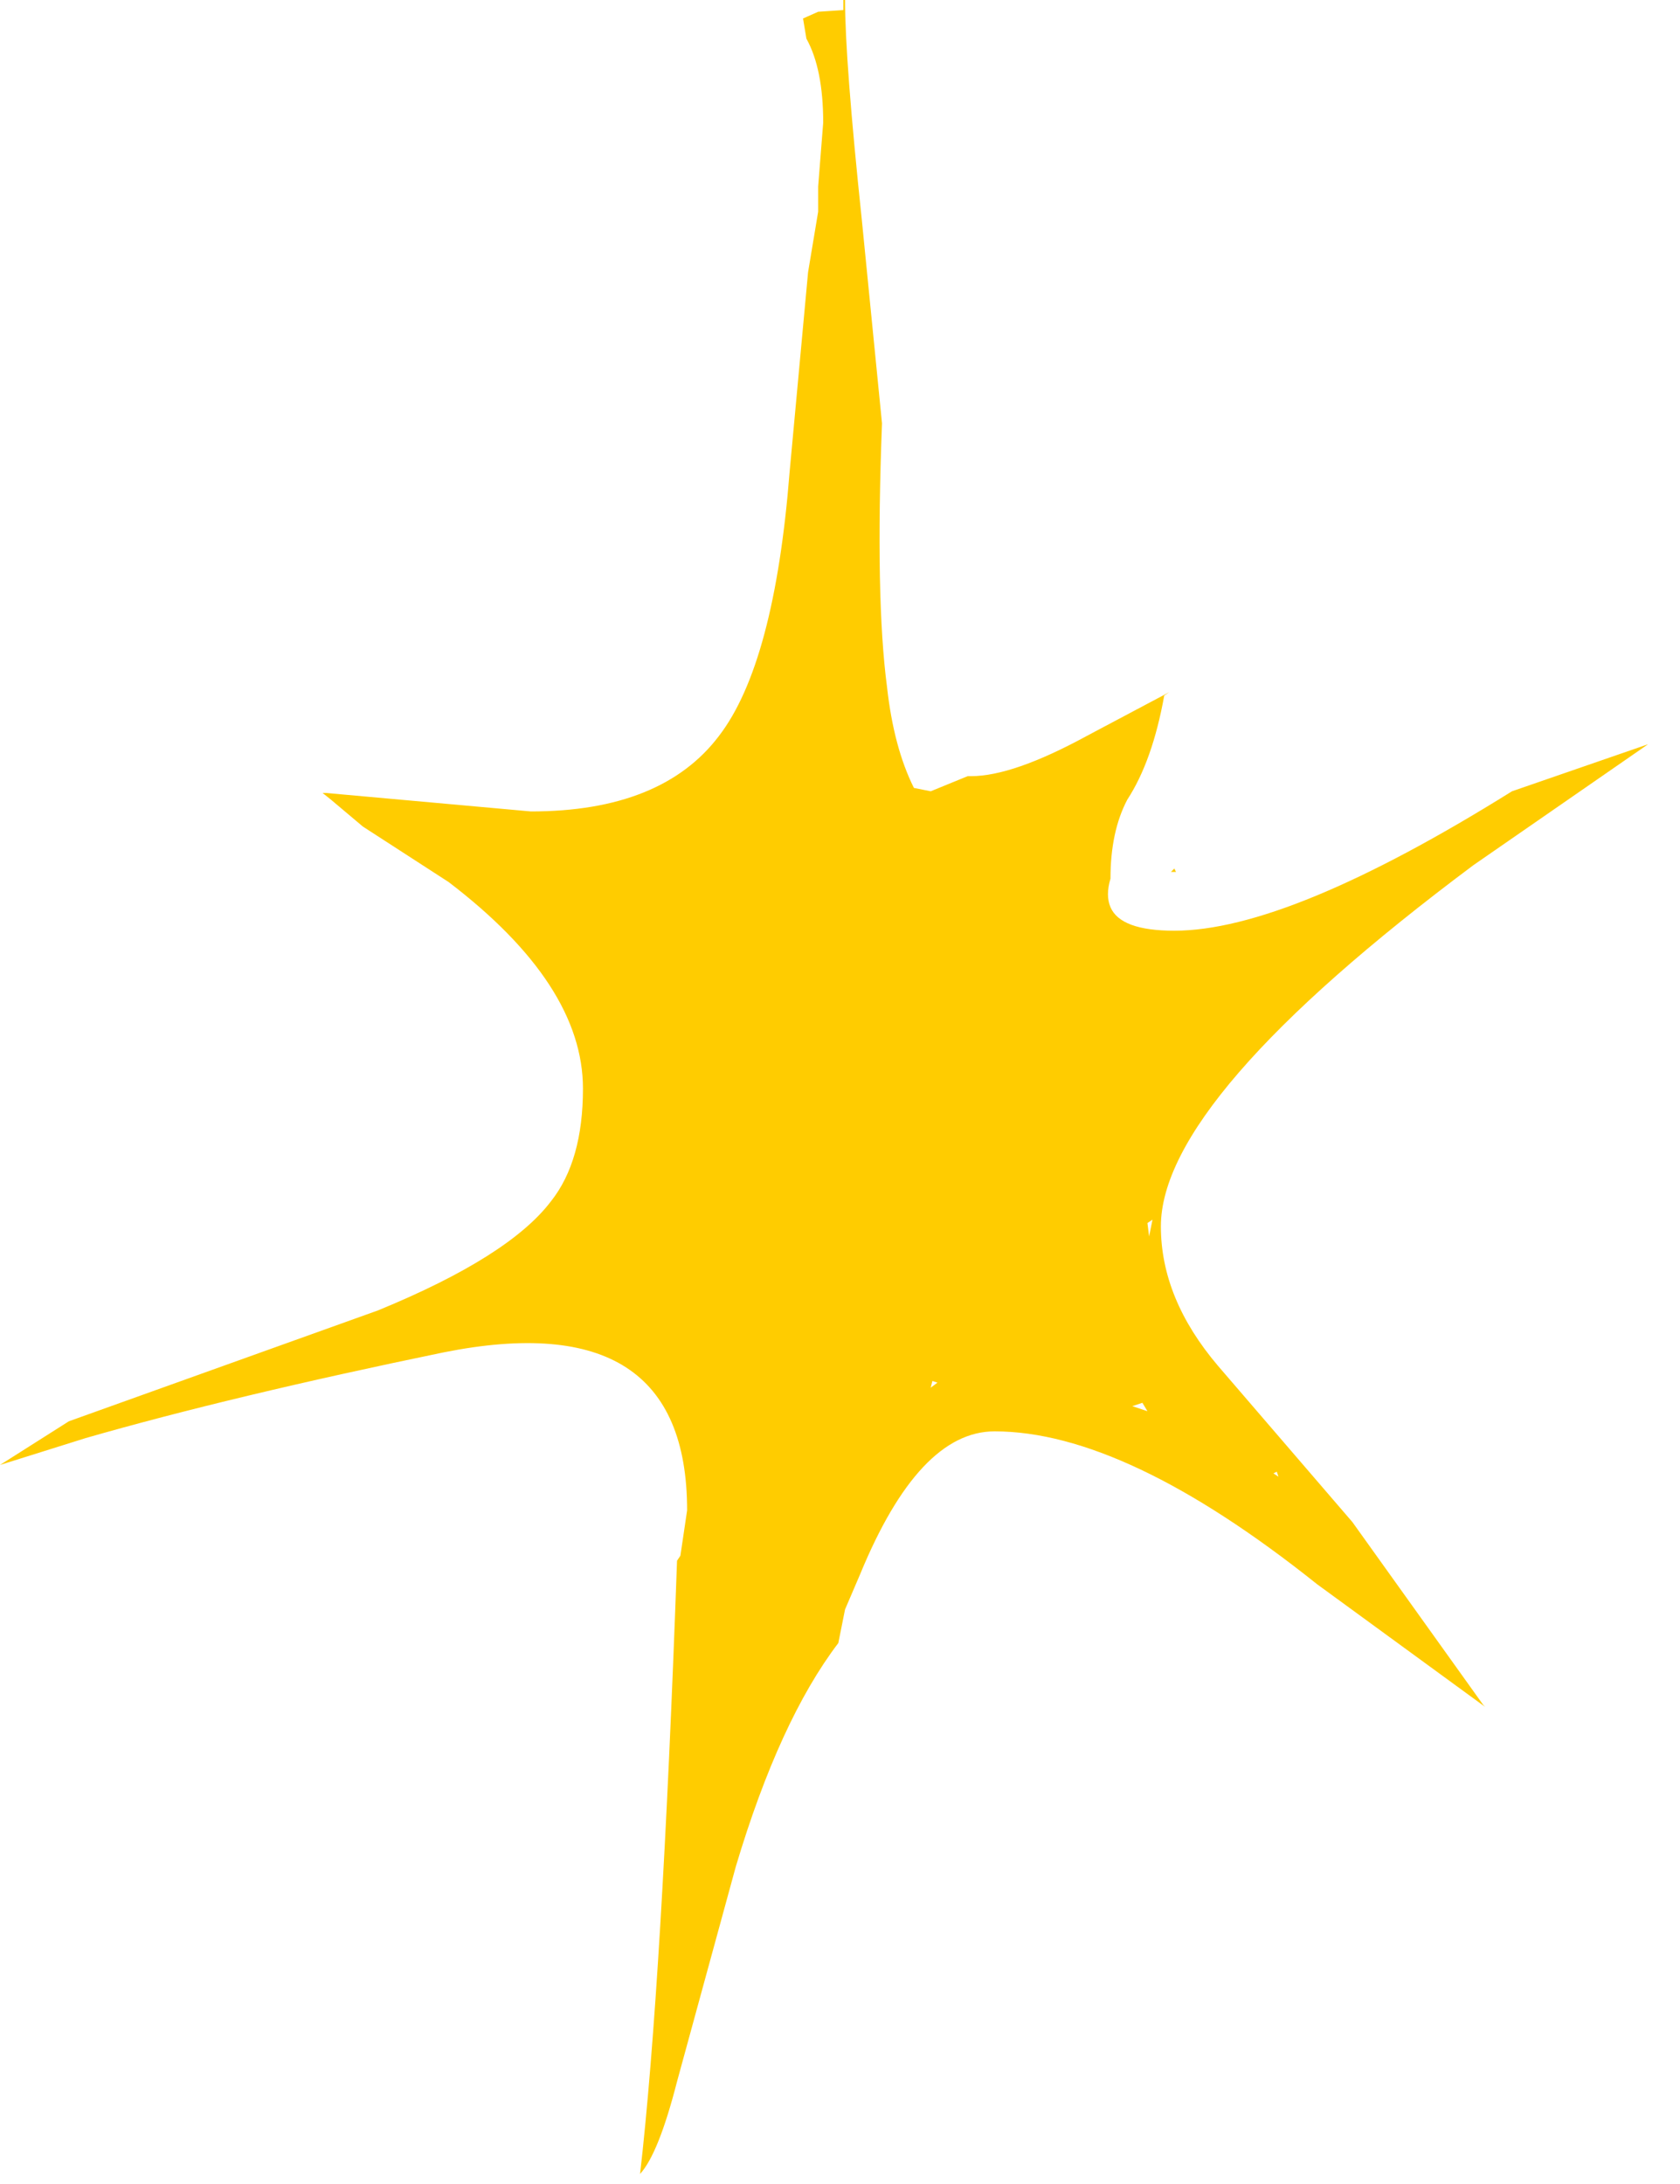 <?xml version="1.0" encoding="utf-8"?>
<svg version="1.1" id="Layer_1"
xmlns="http://www.w3.org/2000/svg"
xmlns:xlink="http://www.w3.org/1999/xlink"
xmlns:author="http://www.sothink.com"
width="50px" height="65px"
xml:space="preserve">
<g id="27" transform="matrix(1, 0, 0, 1, 24.1, 32.75)">
<path style="fill:#FFCC00;fill-opacity:1" d="M0.25,-27.2L0.4 -29.1Q0.4 -30.7 -0.1 -31.6L-0.2 -32.2L0.25 -32.4L1 -32.45L1 -32.75L1.05 -32.75Q1.05 -30.95 1.55 -26.2L2.15 -20.15Q1.95 -14.95 2.3 -12.3Q2.5 -10.5 3.1 -9.3L3.6 -9.2L4.7 -9.65L4.8 -9.65Q6.05 -9.65 8.25 -10.85L10.7 -12.15L10.55 -12.05Q10.2 -10.1 9.45 -8.95Q8.95 -8 8.95 -6.6Q8.8 -6.1 8.95 -5.75Q9.25 -5.05 10.85 -5.05Q14.25 -5.05 20.9 -9.2L24.95 -10.6L19.75 -7Q10.45 -0.05 10.45 3.75Q10.45 5.9 12.15 7.9L16.15 12.55L20.05 18L20.1 18.05L15.1 14.4Q9.4 9.85 5.5 9.85Q3.25 9.85 1.5 14.1L1.05 15.15L0.85 16.15Q-0.9 18.45 -2.2 22.8L-3.95 29.2Q-4.5 31.35 -5.05 31.95Q-4.4 26.3 -3.95 13.7L-3.85 13.55L-3.65 12.2Q-3.65 6.05 -10.9 7.5Q-17.2 8.8 -21.55 10.05L-24.1 10.85L-22.05 9.55L-12.85 6.25Q-8.95 4.65 -7.7 3Q-6.75 1.8 -6.75 -0.35Q-6.75 -3.45 -10.75 -6.5L-13.3 -8.15L-14.25 -8.95L-14.5 -9.15L-14.4 -9.15L-8.3 -8.6Q-4.4 -8.6 -2.7 -10.85Q-1.05 -13 -0.6 -18.7L-0.05 -24.65L0.25 -26.45L0.25 -27.2M10.9,-6.8L10.75 -6.8L10.85 -6.9L10.9 -6.8M13.95,11.2L13.9 11.05L13.8 11.1L13.95 11.2M9.6,9.1L10.05 9.25L9.9 9L9.6 9.1M3.6,8.55L3.8 8.4L3.65 8.35L3.6 8.55M10.1,4.05L10.2 3.55L10.05 3.65L10.1 4.05" />
</g>
</svg>
